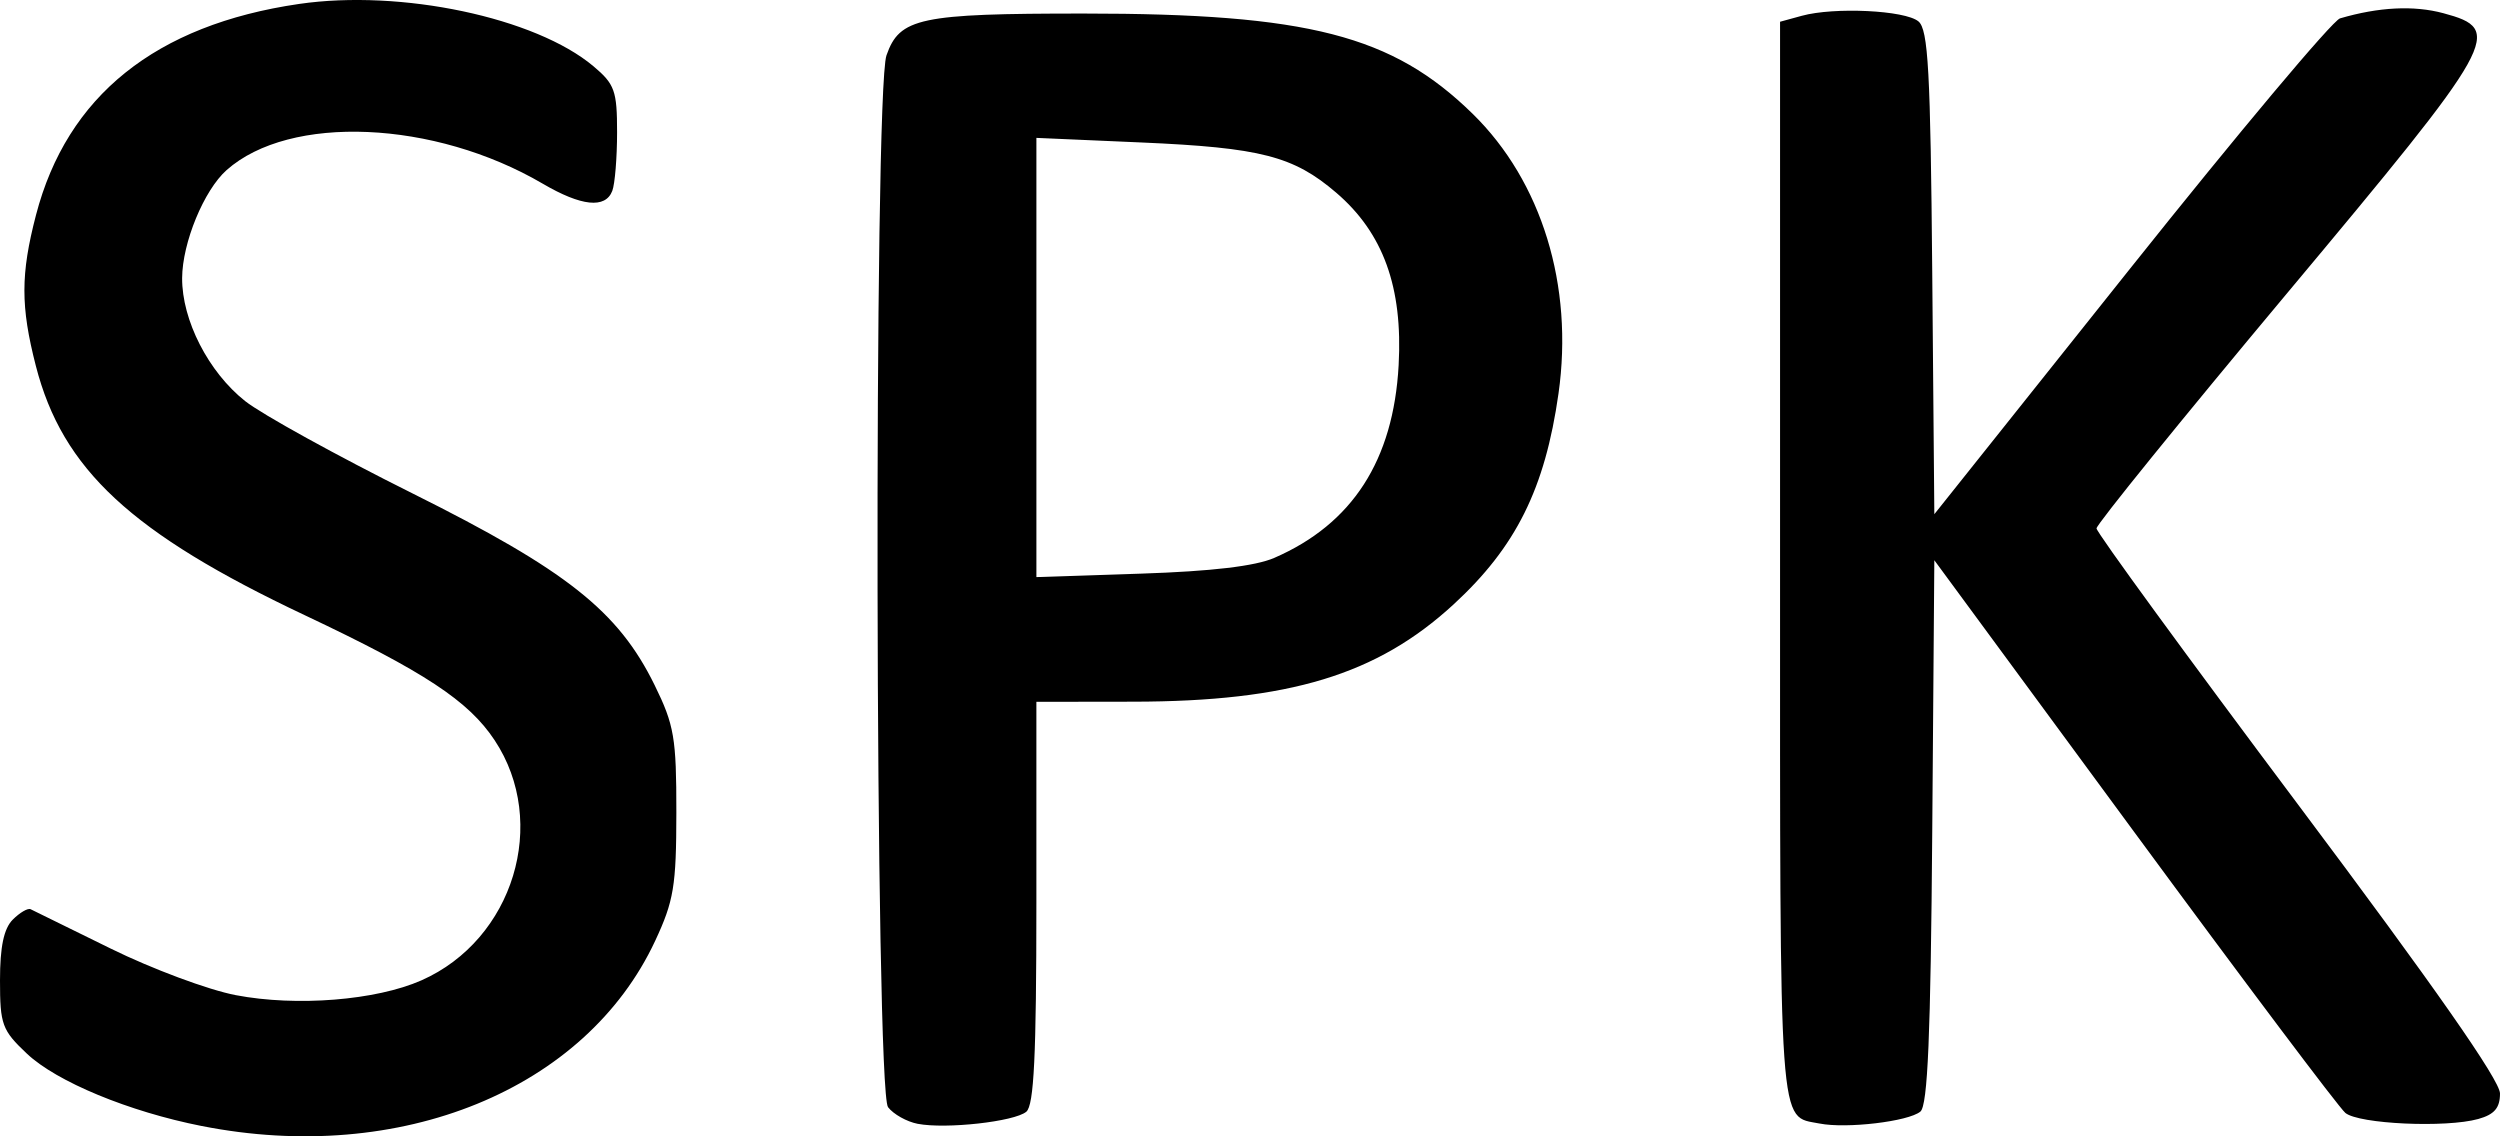 <svg
   version="1.1"
   id="svg1"
   width="316"
   height="143.63"
   viewBox="0 0 316 143.63"
   xmlns="http://www.w3.org/2000/svg"
   xmlns:svg="http://www.w3.org/2000/svg">
  <defs
     id="defs1" />
  <g
     id="g1"
     transform="translate(-777.031,-316.549)">
    <path
       style="fill:#000000"
       d="m 802.531,458.879 c -9.216,-1.822 -18.334,-5.596 -22.096,-9.144 -3.144,-2.965 -3.404,-3.672 -3.404,-9.271 0,-4.247 0.484,-6.544 1.616,-7.677 0.889,-0.889 1.901,-1.481 2.25,-1.315 0.349,0.166 4.909,2.407 10.134,4.98 5.225,2.574 12.335,5.221 15.8,5.884 7.673,1.467 17.742,0.663 23.476,-1.874 11.63,-5.145 16.136,-19.936 9.245,-30.348 -3.297,-4.982 -8.882,-8.659 -24.015,-15.812 -21.913,-10.357 -30.609,-18.42 -33.974,-31.502 -1.934,-7.519 -1.93,-11.595 0.017,-19.07 3.921,-15.053 15.121,-24.04 33.255,-26.683 12.893,-1.879 29.891,1.72 37.211,7.879 2.684,2.258 2.984,3.098 2.984,8.341 0,3.206 -0.273,6.541 -0.607,7.411 -0.871,2.269 -3.901,1.954 -8.795,-0.914 -13.697,-8.027 -31.962,-8.812 -39.953,-1.717 -2.864,2.543 -5.598,9.179 -5.623,13.646 -0.03,5.325 3.326,11.881 7.96,15.551 2.103,1.666 11.606,6.909 21.117,11.65 19.539,9.741 26.049,14.893 30.646,24.255 2.478,5.046 2.754,6.665 2.746,16.109 -0.008,9.275 -0.32,11.167 -2.68,16.218 -8.784,18.802 -32.203,28.364 -57.311,23.4 z m 90.5,-0.278 c -1.375,-0.265 -3.062,-1.21 -3.75,-2.102 -1.639,-2.125 -1.829,-128.279 -0.2,-132.951 1.656,-4.75 4.184,-5.287 24.909,-5.287 28.387,0 39.034,2.742 49.178,12.666 8.74,8.55 12.79,21.736 10.859,35.356 -1.704,12.022 -5.377,19.406 -13.266,26.665 -9.669,8.898 -20.763,12.267 -40.481,12.295 l -12.25,0.017 v 25.378 c 0,19.347 -0.303,25.629 -1.275,26.436 -1.507,1.251 -10.159,2.213 -13.725,1.526 z m 45.073,-71.537 c 9.869,-4.289 15.054,-12.323 15.715,-24.351 0.542,-9.857 -1.944,-16.718 -7.904,-21.82 -5.392,-4.615 -9.517,-5.677 -24.633,-6.337 l -13.25,-0.579 v 27.758 27.758 l 13.25,-0.438 c 8.923,-0.295 14.417,-0.945 16.823,-1.991 z m 68.927,71.502 c -5.227,-1.037 -5,2.18 -5,-70.908 v -68.359 l 2.75,-0.754 c 4.105,-1.126 13.047,-0.697 14.739,0.707 1.24,1.029 1.526,6.229 1.747,31.761 l 0.264,30.531 24.777,-31.083 c 13.627,-17.095 25.552,-31.31 26.5,-31.588 4.908,-1.44 9.327,-1.661 13.064,-0.655 7.728,2.081 6.975,3.427 -19.841,35.501 -13.2,15.788 -24,29.118 -24,29.62 0,0.503 11.475,16.226 25.5,34.94 17.189,22.936 25.5,34.827 25.5,36.484 0,1.828 -0.704,2.655 -2.75,3.227 -4.082,1.142 -15.103,0.636 -16.798,-0.77 -0.811,-0.673 -12.833,-16.667 -26.714,-35.541 l -25.239,-34.317 -0.263,34.337 c -0.198,25.797 -0.571,34.59 -1.5,35.355 -1.524,1.255 -9.349,2.182 -12.737,1.51 z"
       id="path1" />
  </g>
</svg>
